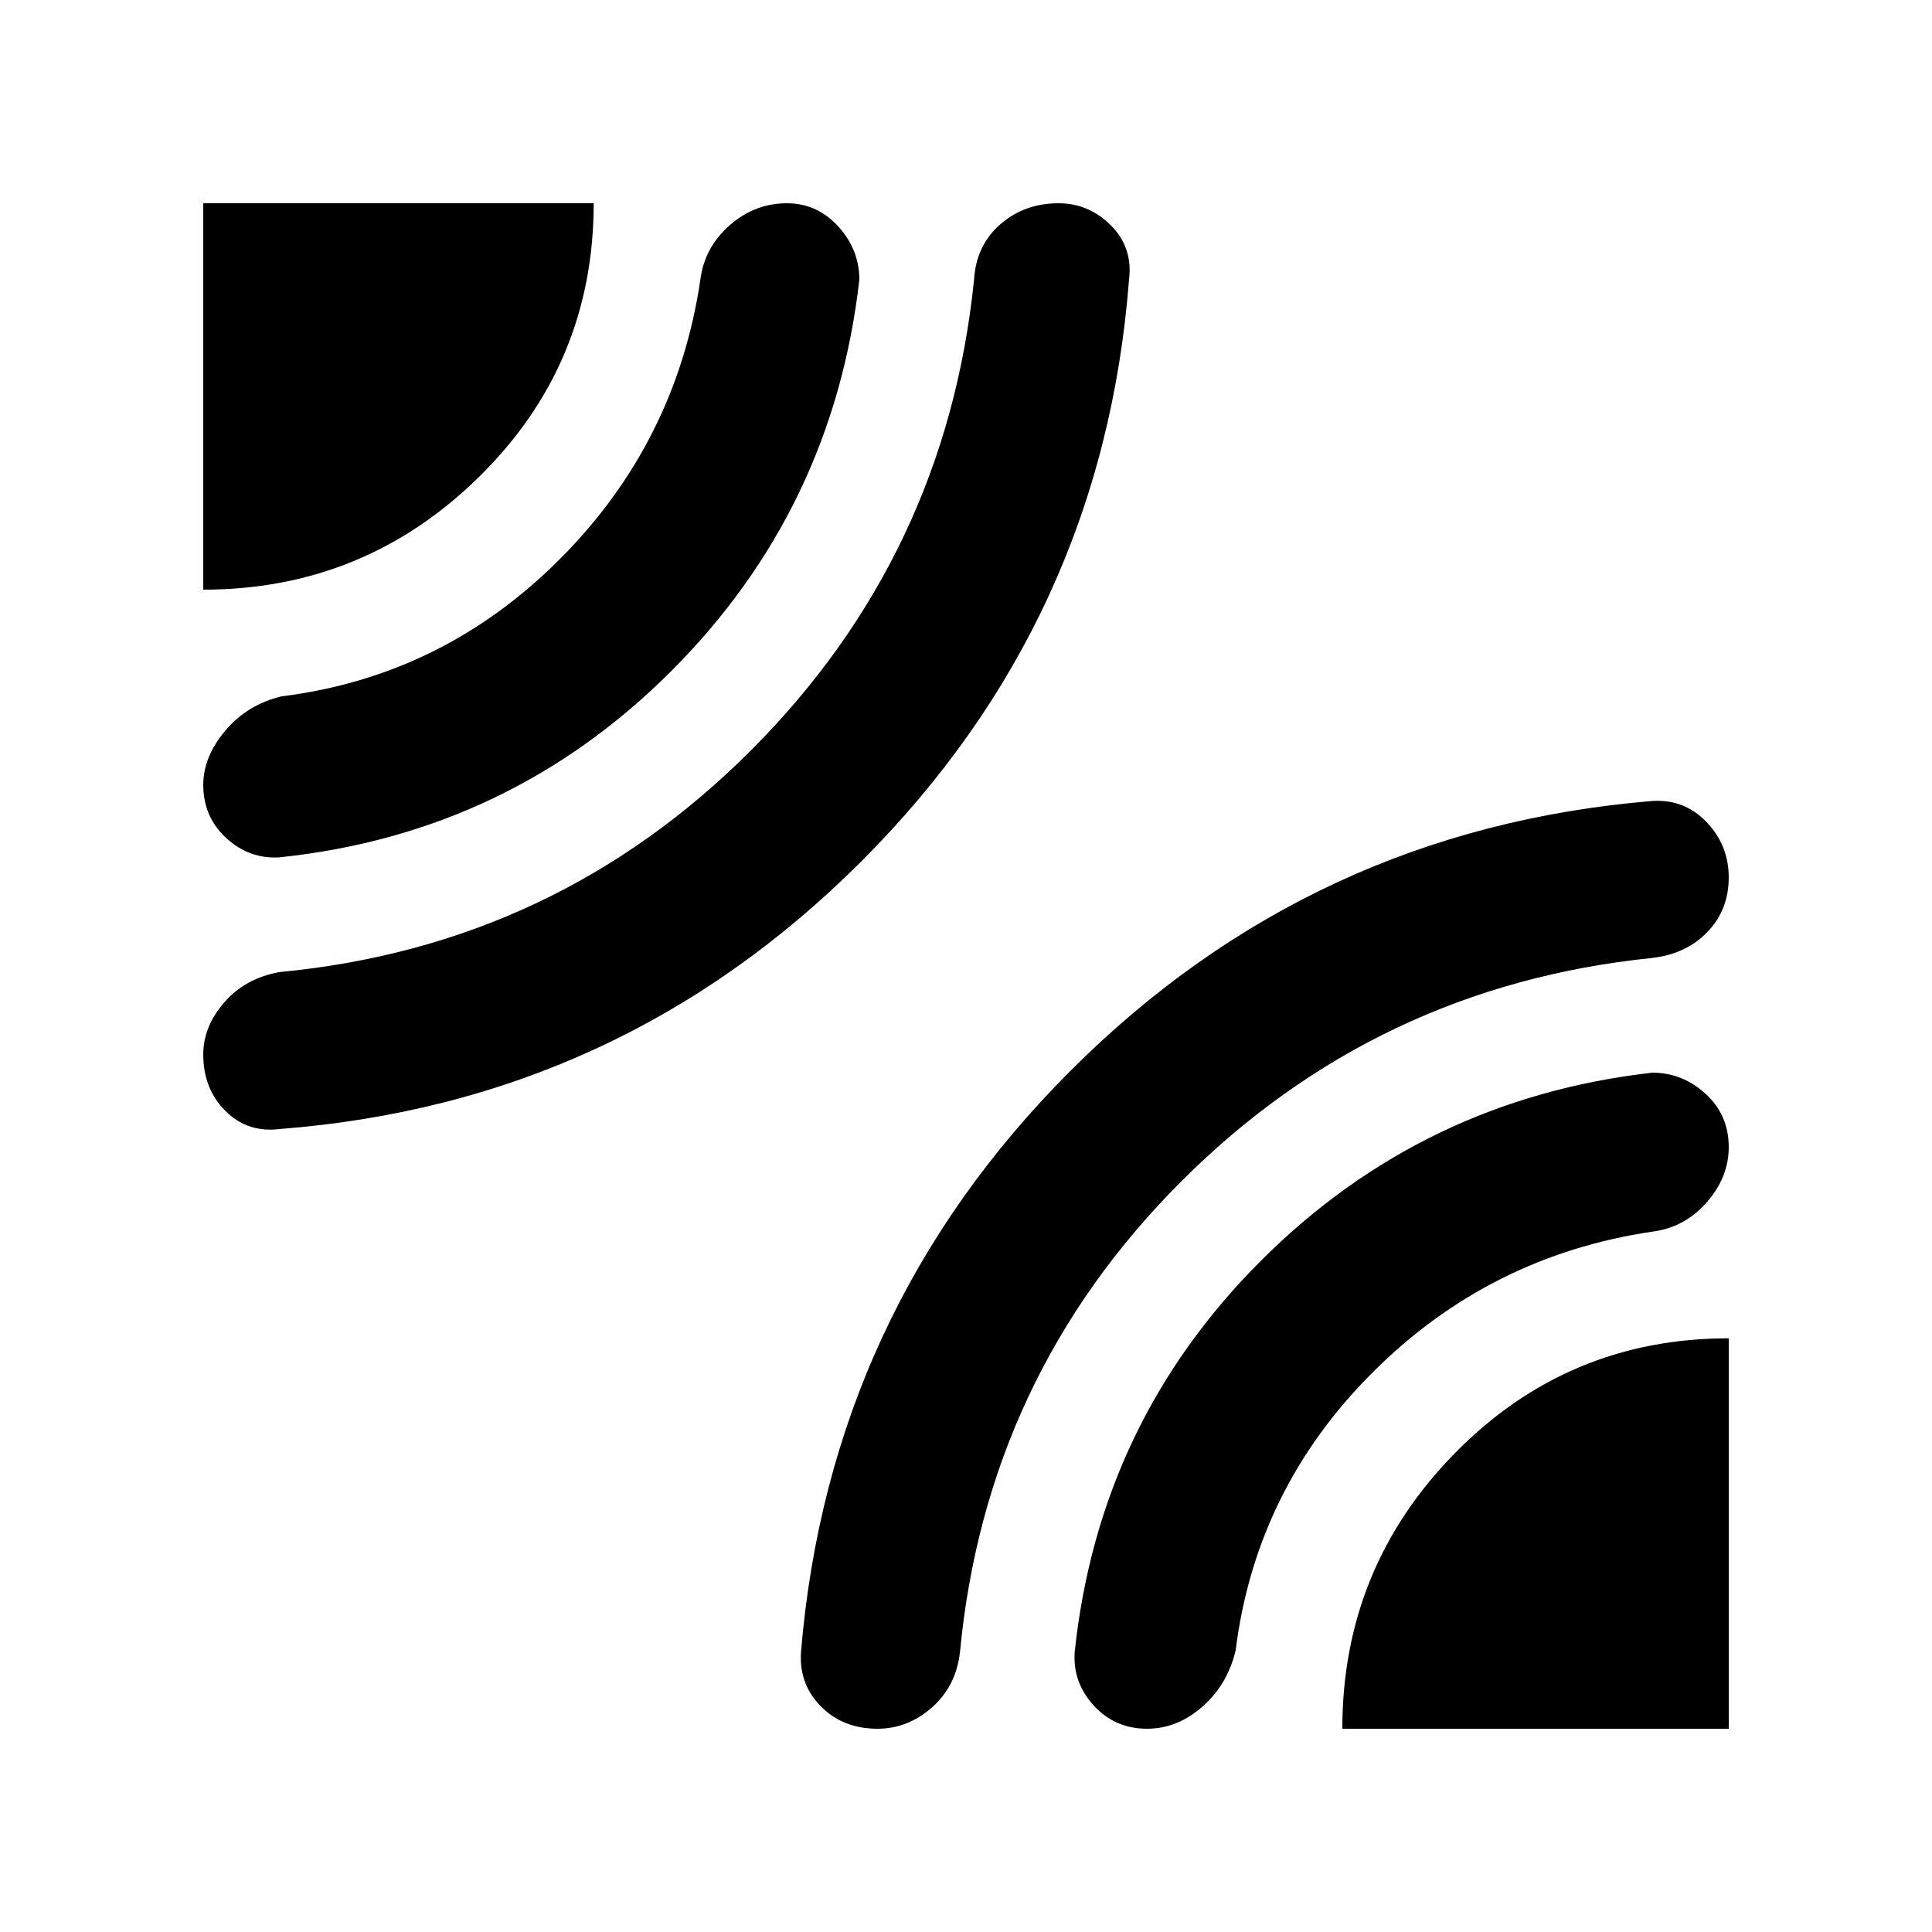<svg xmlns="http://www.w3.org/2000/svg" height="48" width="48"><path d="M5.05 14.65V5.05H14.75Q14.75 9.05 11.9 11.85Q9.05 14.65 5.05 14.65ZM6.95 28.05Q6.15 28.15 5.6 27.6Q5.05 27.05 5.05 26.2Q5.05 25.5 5.575 24.9Q6.1 24.3 6.95 24.15Q13.8 23.5 18.65 18.65Q23.5 13.8 24.2 6.95Q24.25 6.1 24.85 5.575Q25.45 5.05 26.3 5.05Q27.05 5.05 27.6 5.6Q28.15 6.15 28.05 6.95Q27.4 15.4 21.4 21.4Q15.4 27.4 6.95 28.05ZM6.95 21.3Q6.2 21.35 5.625 20.825Q5.05 20.3 5.05 19.5Q5.05 18.8 5.6 18.15Q6.15 17.5 7 17.3Q11 16.8 13.9 13.9Q16.8 11 17.4 6.95Q17.5 6.15 18.125 5.6Q18.75 5.05 19.55 5.05Q20.3 5.05 20.825 5.625Q21.35 6.2 21.35 6.95Q20.7 12.65 16.675 16.675Q12.65 20.7 6.95 21.3ZM21.8 42.95Q20.95 42.95 20.4 42.4Q19.85 41.85 19.9 41.05Q20.6 32.6 26.6 26.6Q32.6 20.6 41.05 19.9Q41.85 19.85 42.4 20.425Q42.95 21 42.95 21.8Q42.95 22.6 42.425 23.15Q41.9 23.7 41.05 23.8Q34.2 24.5 29.35 29.35Q24.5 34.2 23.85 41.05Q23.75 41.9 23.15 42.425Q22.55 42.95 21.8 42.95ZM33.35 42.95Q33.35 38.95 36.15 36.1Q38.95 33.25 42.95 33.25V42.95ZM28.5 42.95Q27.7 42.95 27.175 42.375Q26.65 41.8 26.7 41.05Q27.3 35.35 31.325 31.325Q35.35 27.3 41.05 26.65Q41.8 26.65 42.375 27.175Q42.95 27.7 42.95 28.5Q42.95 29.25 42.4 29.875Q41.85 30.5 41.05 30.6Q37 31.2 34.1 34.1Q31.2 37 30.7 41Q30.5 41.85 29.875 42.4Q29.25 42.95 28.5 42.95Z"/></svg>